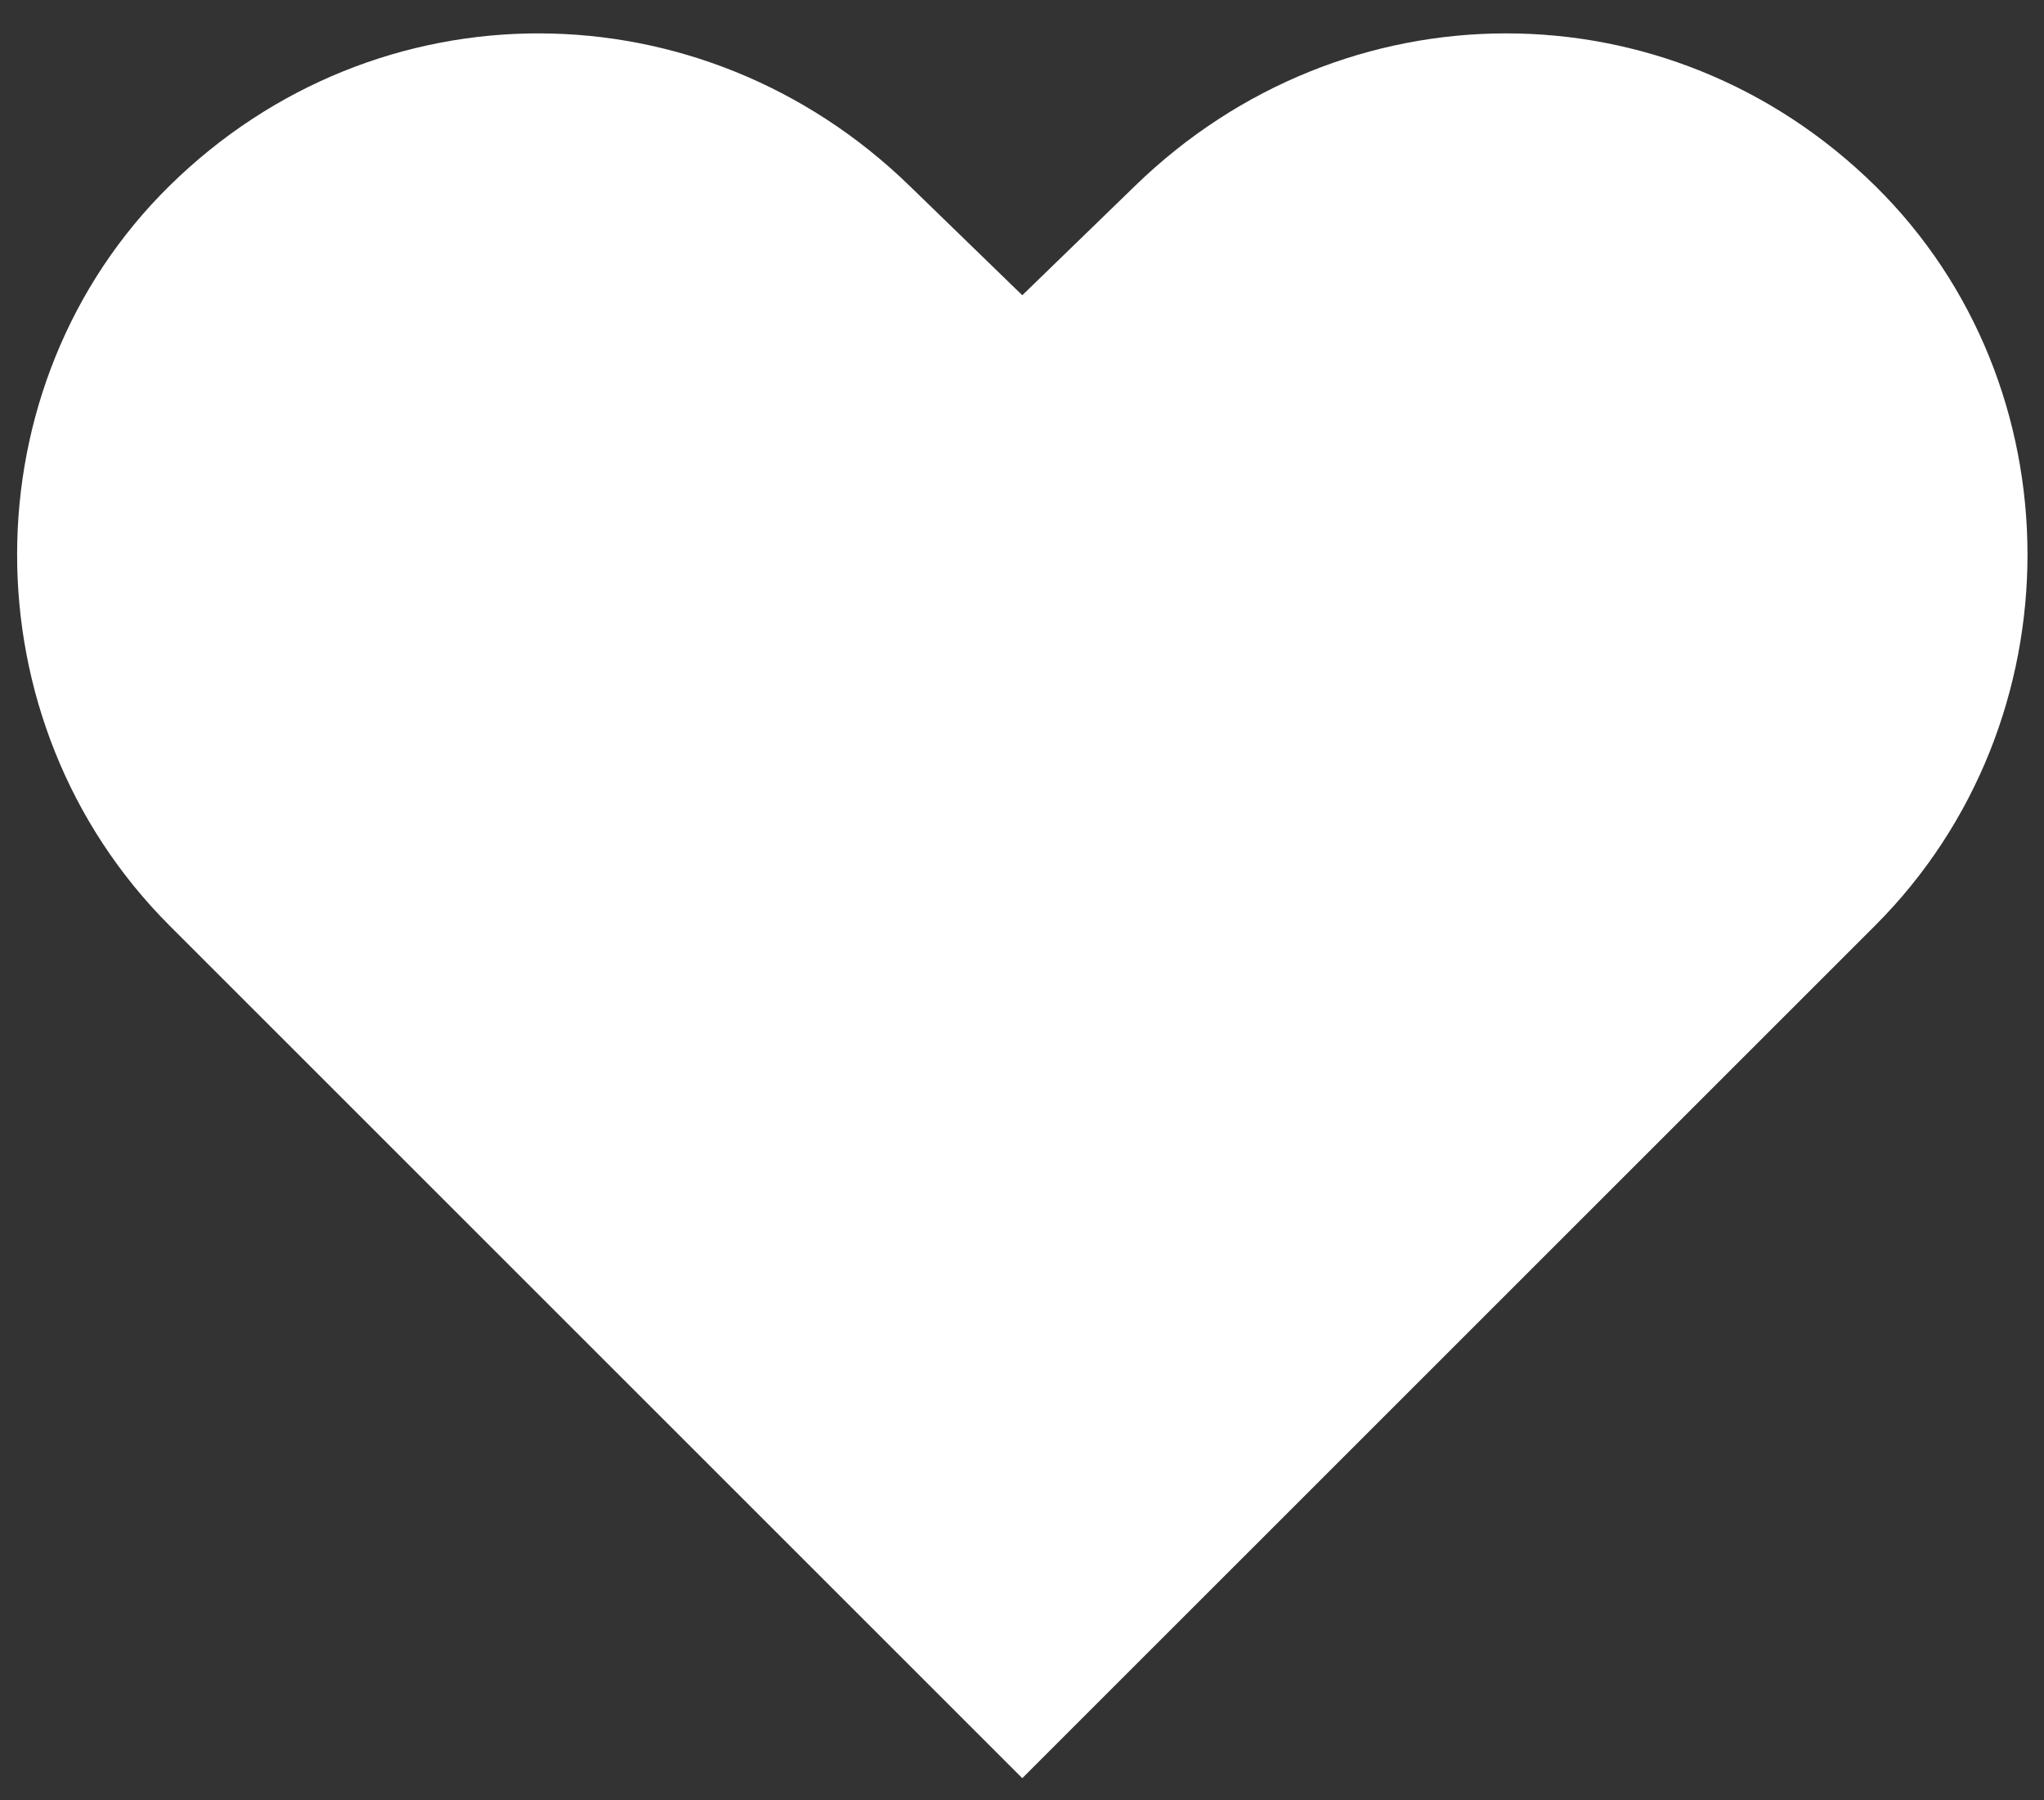 <svg width="42" height="37" viewBox="0 0 42 37" fill="none" xmlns="http://www.w3.org/2000/svg">
<rect x="0" y="0" width="42" height="37" fill="#333333" stroke="none"/>
<path d="M21.006 36.545L38.529 19.023C42.722 14.829 42.688 7.909 38.529 3.818C34.268 -0.375 27.603 -0.341 23.325 3.818L21.006 6.068L18.688 3.818C14.41 -0.341 7.745 -0.375 3.484 3.818C-0.675 7.909 -0.71 14.829 3.484 19.023L21.006 36.545Z" fill="white"/>
</svg>
